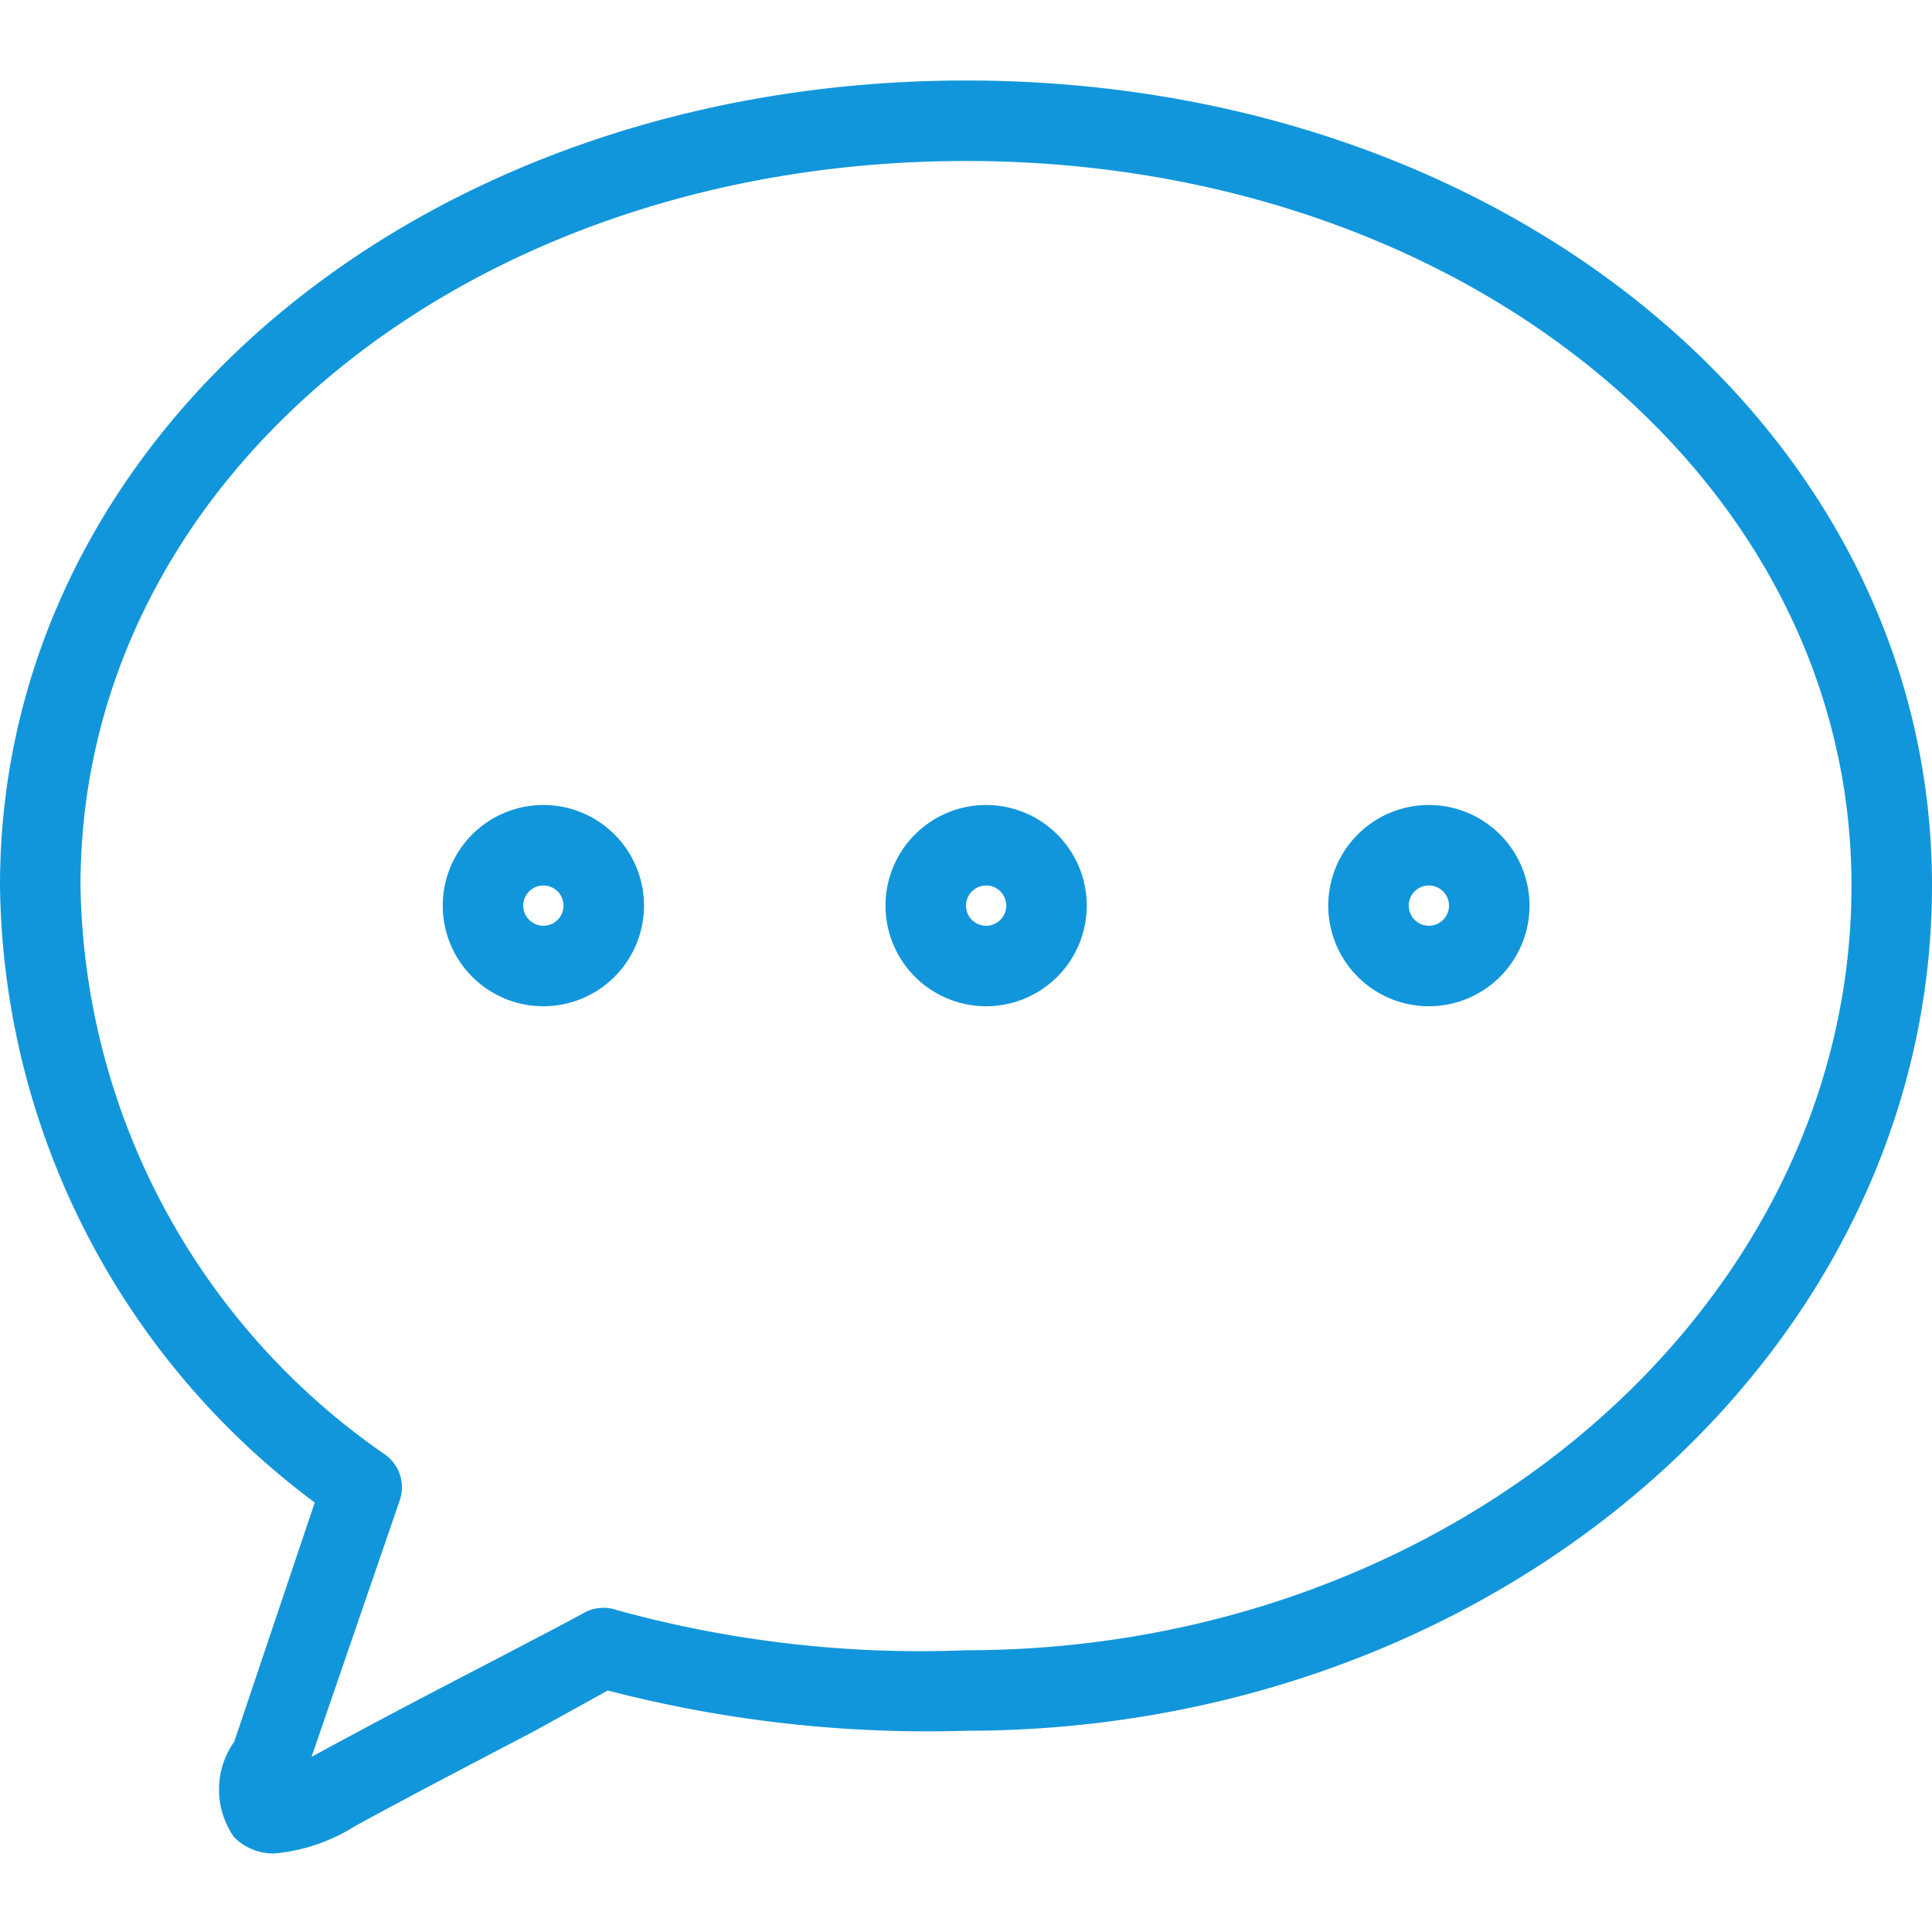 <?xml version="1.0" standalone="no"?><!DOCTYPE svg PUBLIC "-//W3C//DTD SVG 1.1//EN" "http://www.w3.org/Graphics/SVG/1.1/DTD/svg11.dtd"><svg t="1591593564037" class="icon" viewBox="0 0 1024 1024" version="1.1" xmlns="http://www.w3.org/2000/svg" p-id="5046" xmlns:xlink="http://www.w3.org/1999/xlink" width="200" height="200"><defs><style type="text/css"></style></defs><path d="M288 426.667a53.333 53.333 0 1 0 53.333 53.333 53.333 53.333 0 0 0-53.333-53.333z m0 64a10.667 10.667 0 1 1 10.667-10.667 10.667 10.667 0 0 1-10.667 10.667zM522.667 426.667a53.333 53.333 0 1 0 53.333 53.333 53.333 53.333 0 0 0-53.333-53.333z m0 64a10.667 10.667 0 1 1 10.667-10.667 10.667 10.667 0 0 1-10.667 10.667zM757.333 426.667a53.333 53.333 0 1 0 53.333 53.333 53.333 53.333 0 0 0-53.333-53.333z m0 64a10.667 10.667 0 1 1 10.667-10.667 10.667 10.667 0 0 1-10.667 10.667z" fill="#1296db" p-id="5047"></path><path d="M512 42.667C224.853 42.667 0 229.333 0 469.333a413.44 413.44 0 0 0 166.827 327.04l-42.667 126.72a43.947 43.947 0 0 0 0 50.773 29.653 29.653 0 0 0 21.333 8.533 97.067 97.067 0 0 0 42.667-14.507c31.147-17.067 66.987-35.627 95.787-50.773L322.133 896a673.067 673.067 0 0 0 189.867 21.333c282.24 0 512-200.96 512-448C1024 229.333 799.147 42.667 512 42.667z m0 832a604.587 604.587 0 0 1-185.173-21.333 21.333 21.333 0 0 0-17.28 1.493c-9.6 5.333-25.813 13.653-45.227 23.893-29.227 15.147-65.28 33.92-96.853 51.2l-2.347 1.28 46.72-135.893a21.333 21.333 0 0 0-7.68-24.32A373.12 373.12 0 0 1 42.667 469.333C42.667 253.227 248.747 85.333 512 85.333s469.333 168.747 469.333 384c0 222.72-210.56 405.333-469.333 405.333z" fill="#1296db" p-id="5048"></path></svg>